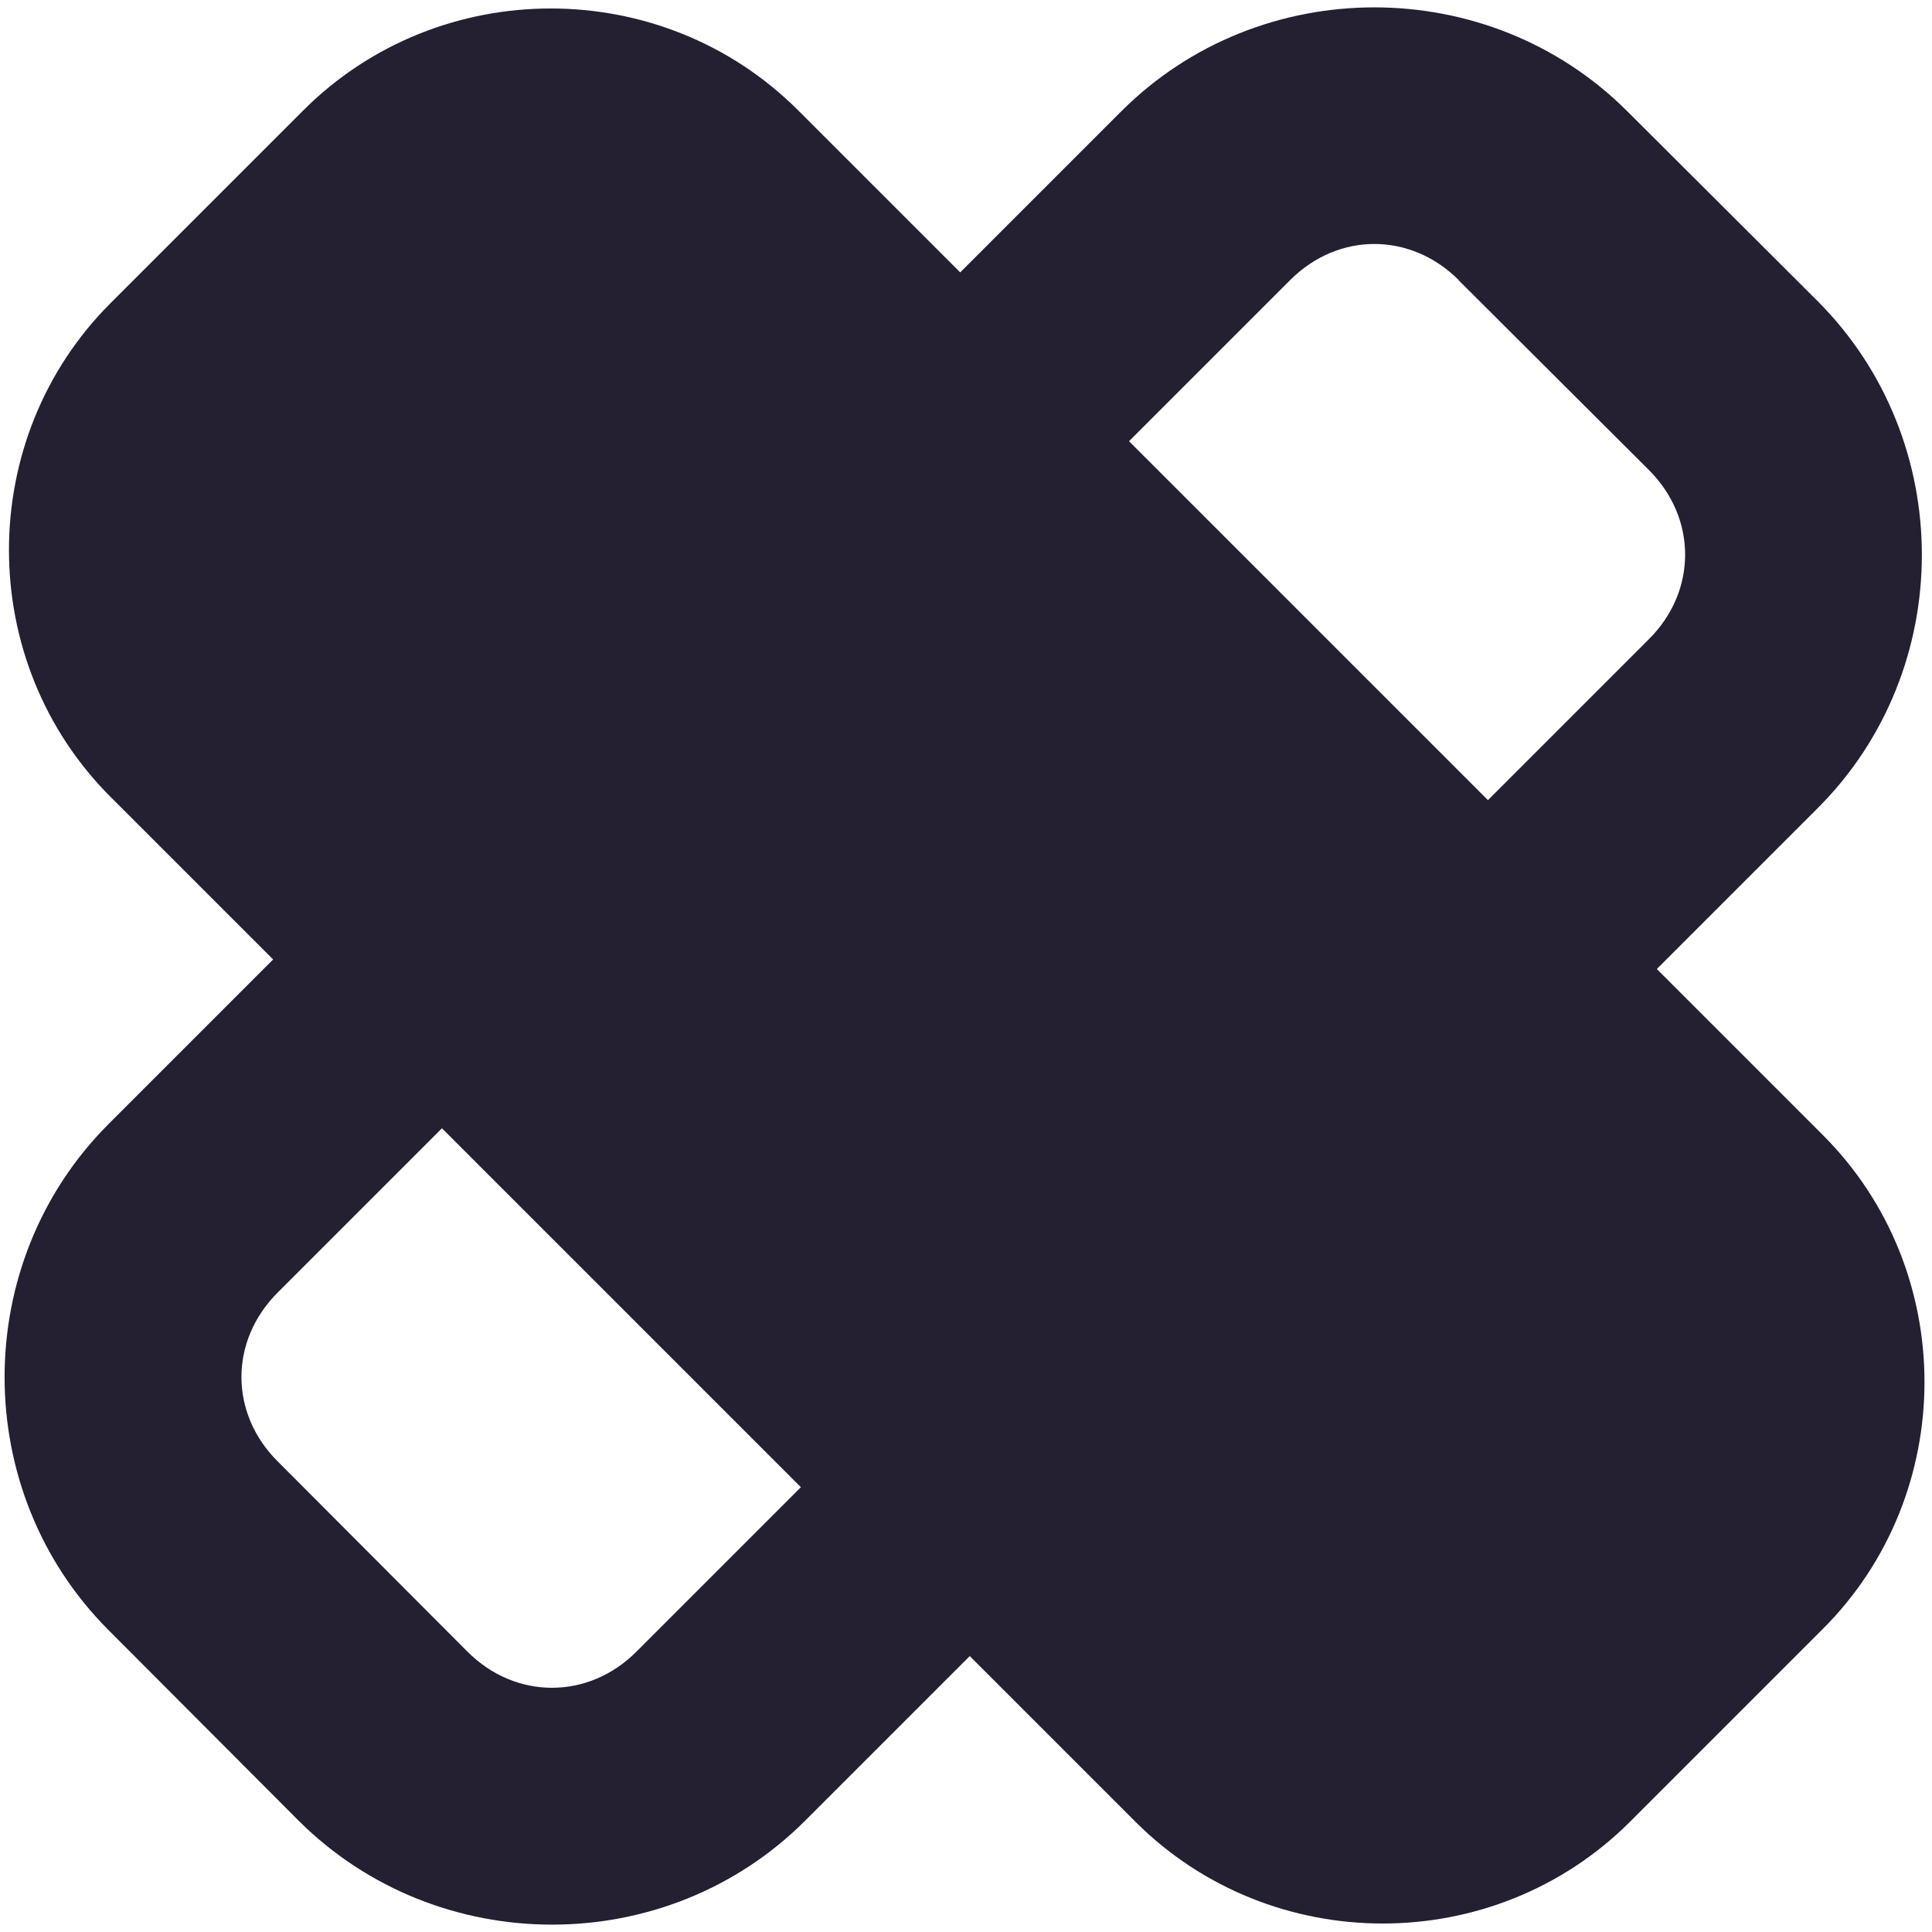 <?xml version="1.0" encoding="UTF-8"?>
<svg height="16px" viewBox="0 0 16 16" width="16px" xmlns="http://www.w3.org/2000/svg" xmlns:xlink="http://www.w3.org/1999/xlink">
    <filter id="a" height="100%" width="100%" x="0%" y="0%">
        <feColorMatrix color-interpolation-filters="sRGB" values="0 0 0 0 1 0 0 0 0 1 0 0 0 0 1 0 0 0 1 0"/>
    </filter>
    <mask id="b">
        <g filter="url(#a)">
            <rect fill-opacity="0.345" height="19.2" width="19.2" x="-1.6" y="-1.6"/>
        </g>
    </mask>
    <clipPath id="c">
        <rect height="152" width="192"/>
    </clipPath>
    <path d="m 2.512 0.914 c 1.125 -1.125 2.973 -1.125 4.098 0 l 8.484 8.484 c 1.125 1.121 1.125 2.973 0 4.094 l -1.594 1.594 c -1.125 1.125 -2.973 1.125 -4.098 0 l -8.484 -8.484 c -1.125 -1.121 -1.125 -2.973 0 -4.094 z m 0 0" fill="#241f31"/>
    <g mask="url(#b)">
        <g clip-path="url(#c)" transform="matrix(1 0 0 1 -168 -16)">
            <path d="m 84.77 97.371 c -7.031 7.031 -18.426 7.031 -25.457 0 c -7.027 -7.027 -7.027 -18.426 0 -25.453 c 7.031 -7.031 18.426 -7.031 25.457 0 c 7.027 7.027 7.027 18.426 0 25.453 z m 0 0" fill="#b5835a"/>
        </g>
    </g>
    <path d="m 13.477 0.922 c -1.148 -1.148 -3.043 -1.148 -4.191 0 l -8.387 8.387 c -1.148 1.148 -1.148 3.043 0 4.191 l 1.574 1.578 c 1.152 1.148 3.047 1.148 4.195 0 l 8.387 -8.387 c 1.148 -1.148 1.148 -3.043 0 -4.195 z m -1.398 1.398 l 1.578 1.574 c 0.398 0.398 0.398 1 0 1.398 l -8.387 8.387 c -0.398 0.398 -1 0.398 -1.398 0 l -1.574 -1.578 c -0.398 -0.398 -0.398 -0.996 0 -1.395 l 8.387 -8.387 c 0.398 -0.398 0.996 -0.398 1.395 0 z m 0 0" fill="#241f31"/>
</svg>
